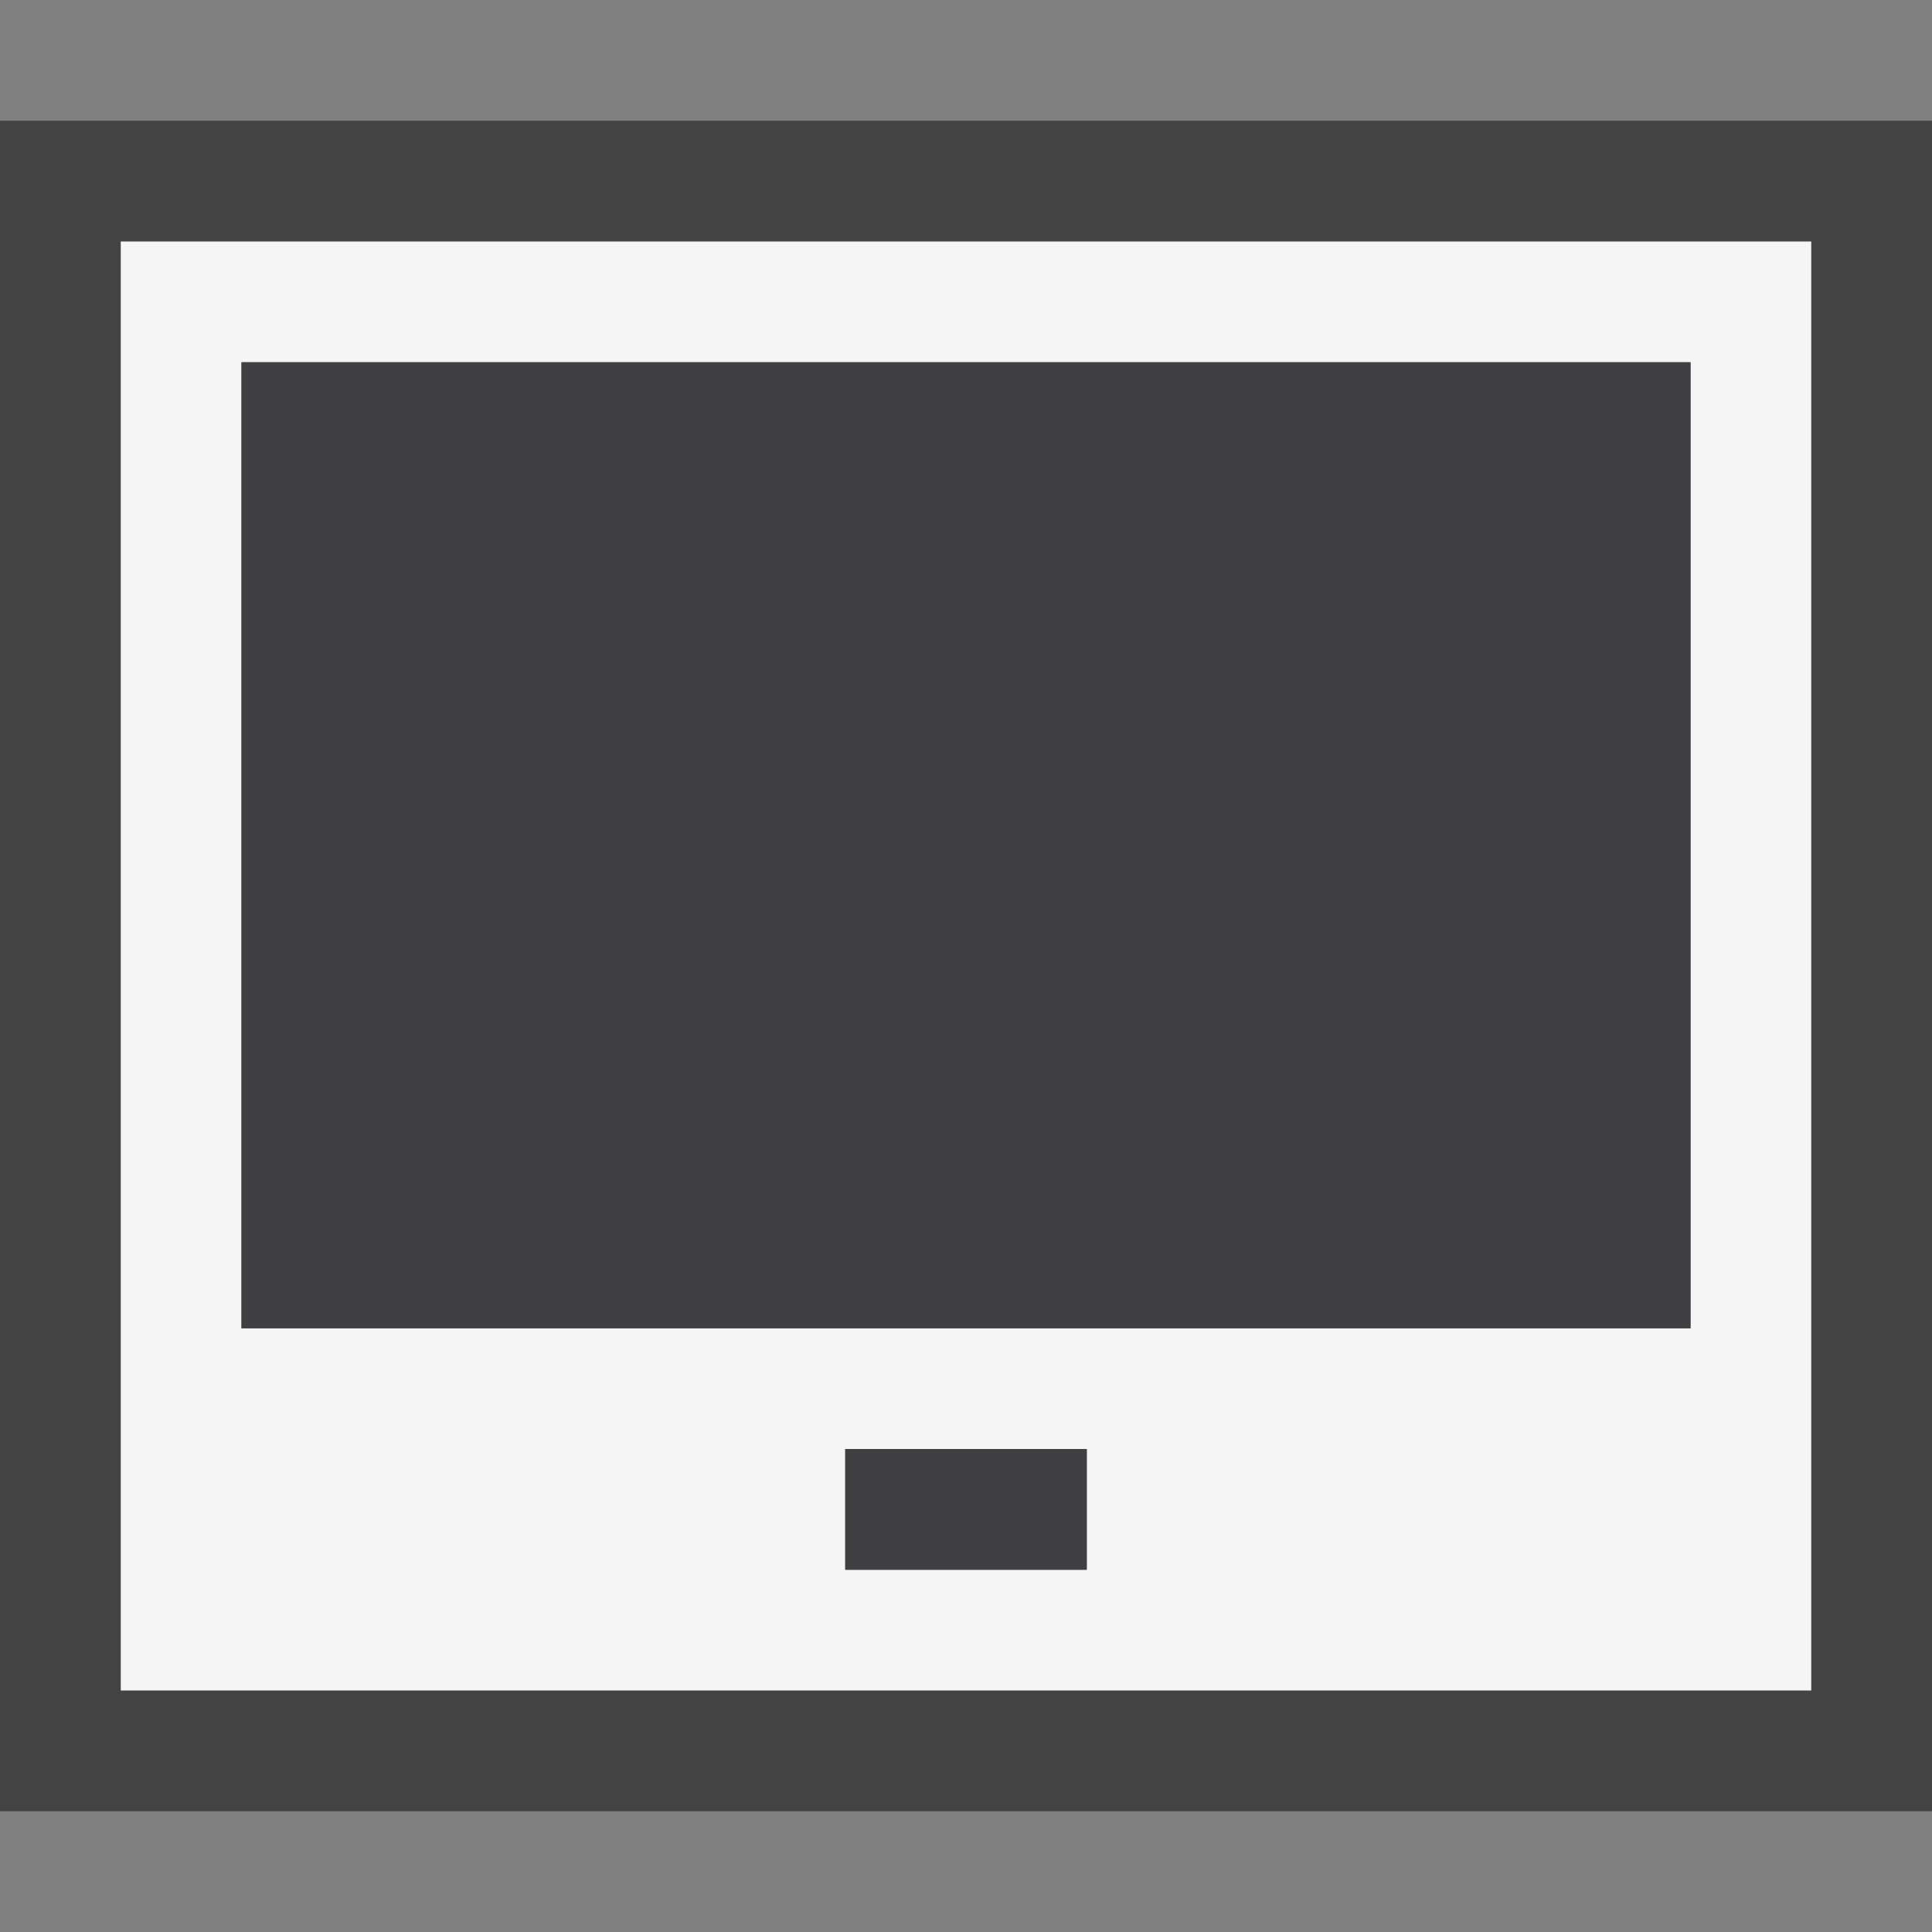 <svg xmlns="http://www.w3.org/2000/svg" viewBox="0 0 16 16"><rect x="0" y="0" width="16" height="16" fill="#808080" stroke="none"/><style>.st0{opacity:0}.st0,.st1{fill:#434343}.st2{fill:#f5f5f5}.st3{fill:#403F41}</style><g id="outline"><path class="st0" d="M0 0h16v16H0z"/><path class="st1" d="M0 1h16v14H0V1z"/></g><path class="st2" d="M1 2v12h14V2H1zm8 11H7v-1h2v1zm5-2H2V3h12v8z" id="icon_x5F_bg"/><g id="icon_x5F_fg"><path class="st3" d="M2 3h12v8H2zM7 12h2v1H7z"/></g></svg>